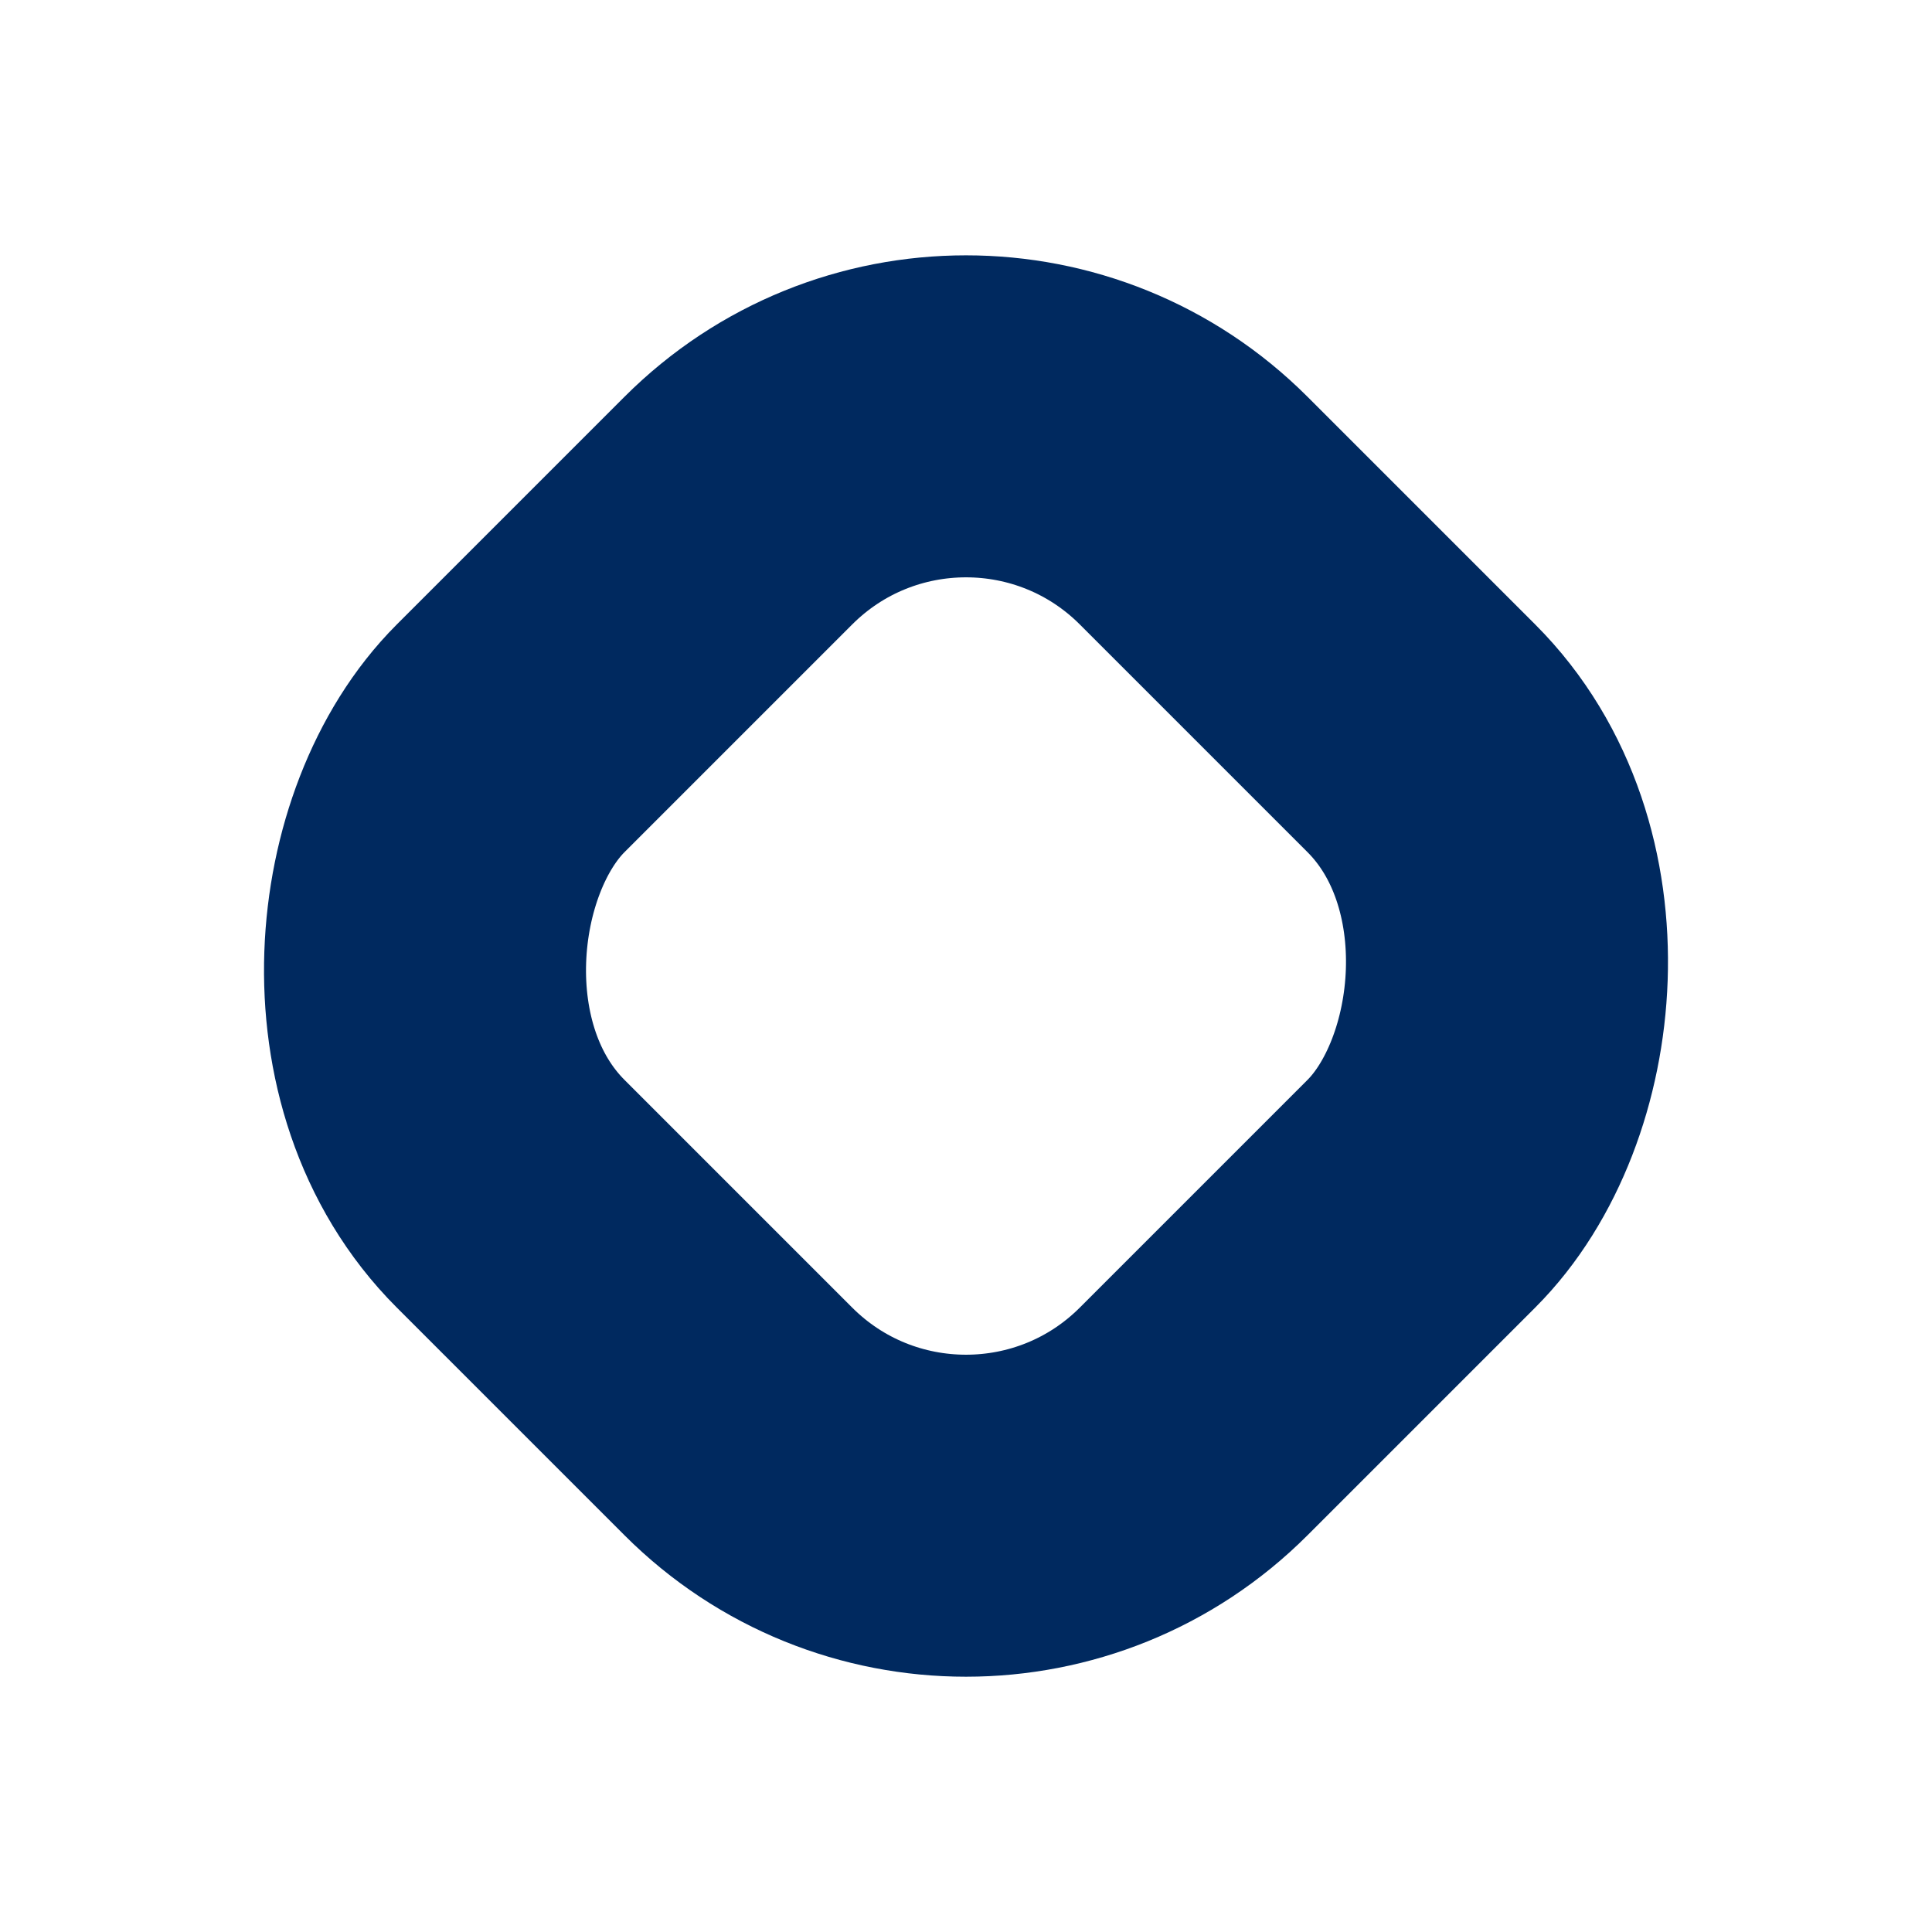 <svg width="24" height="24" viewBox="0 0 24 24" fill="none" xmlns="http://www.w3.org/2000/svg">
<rect x="12" y="3.515" width="12" height="12" rx="4" transform="rotate(45 12 3.515)" stroke="#00295F" stroke-width="4"/>
</svg>

